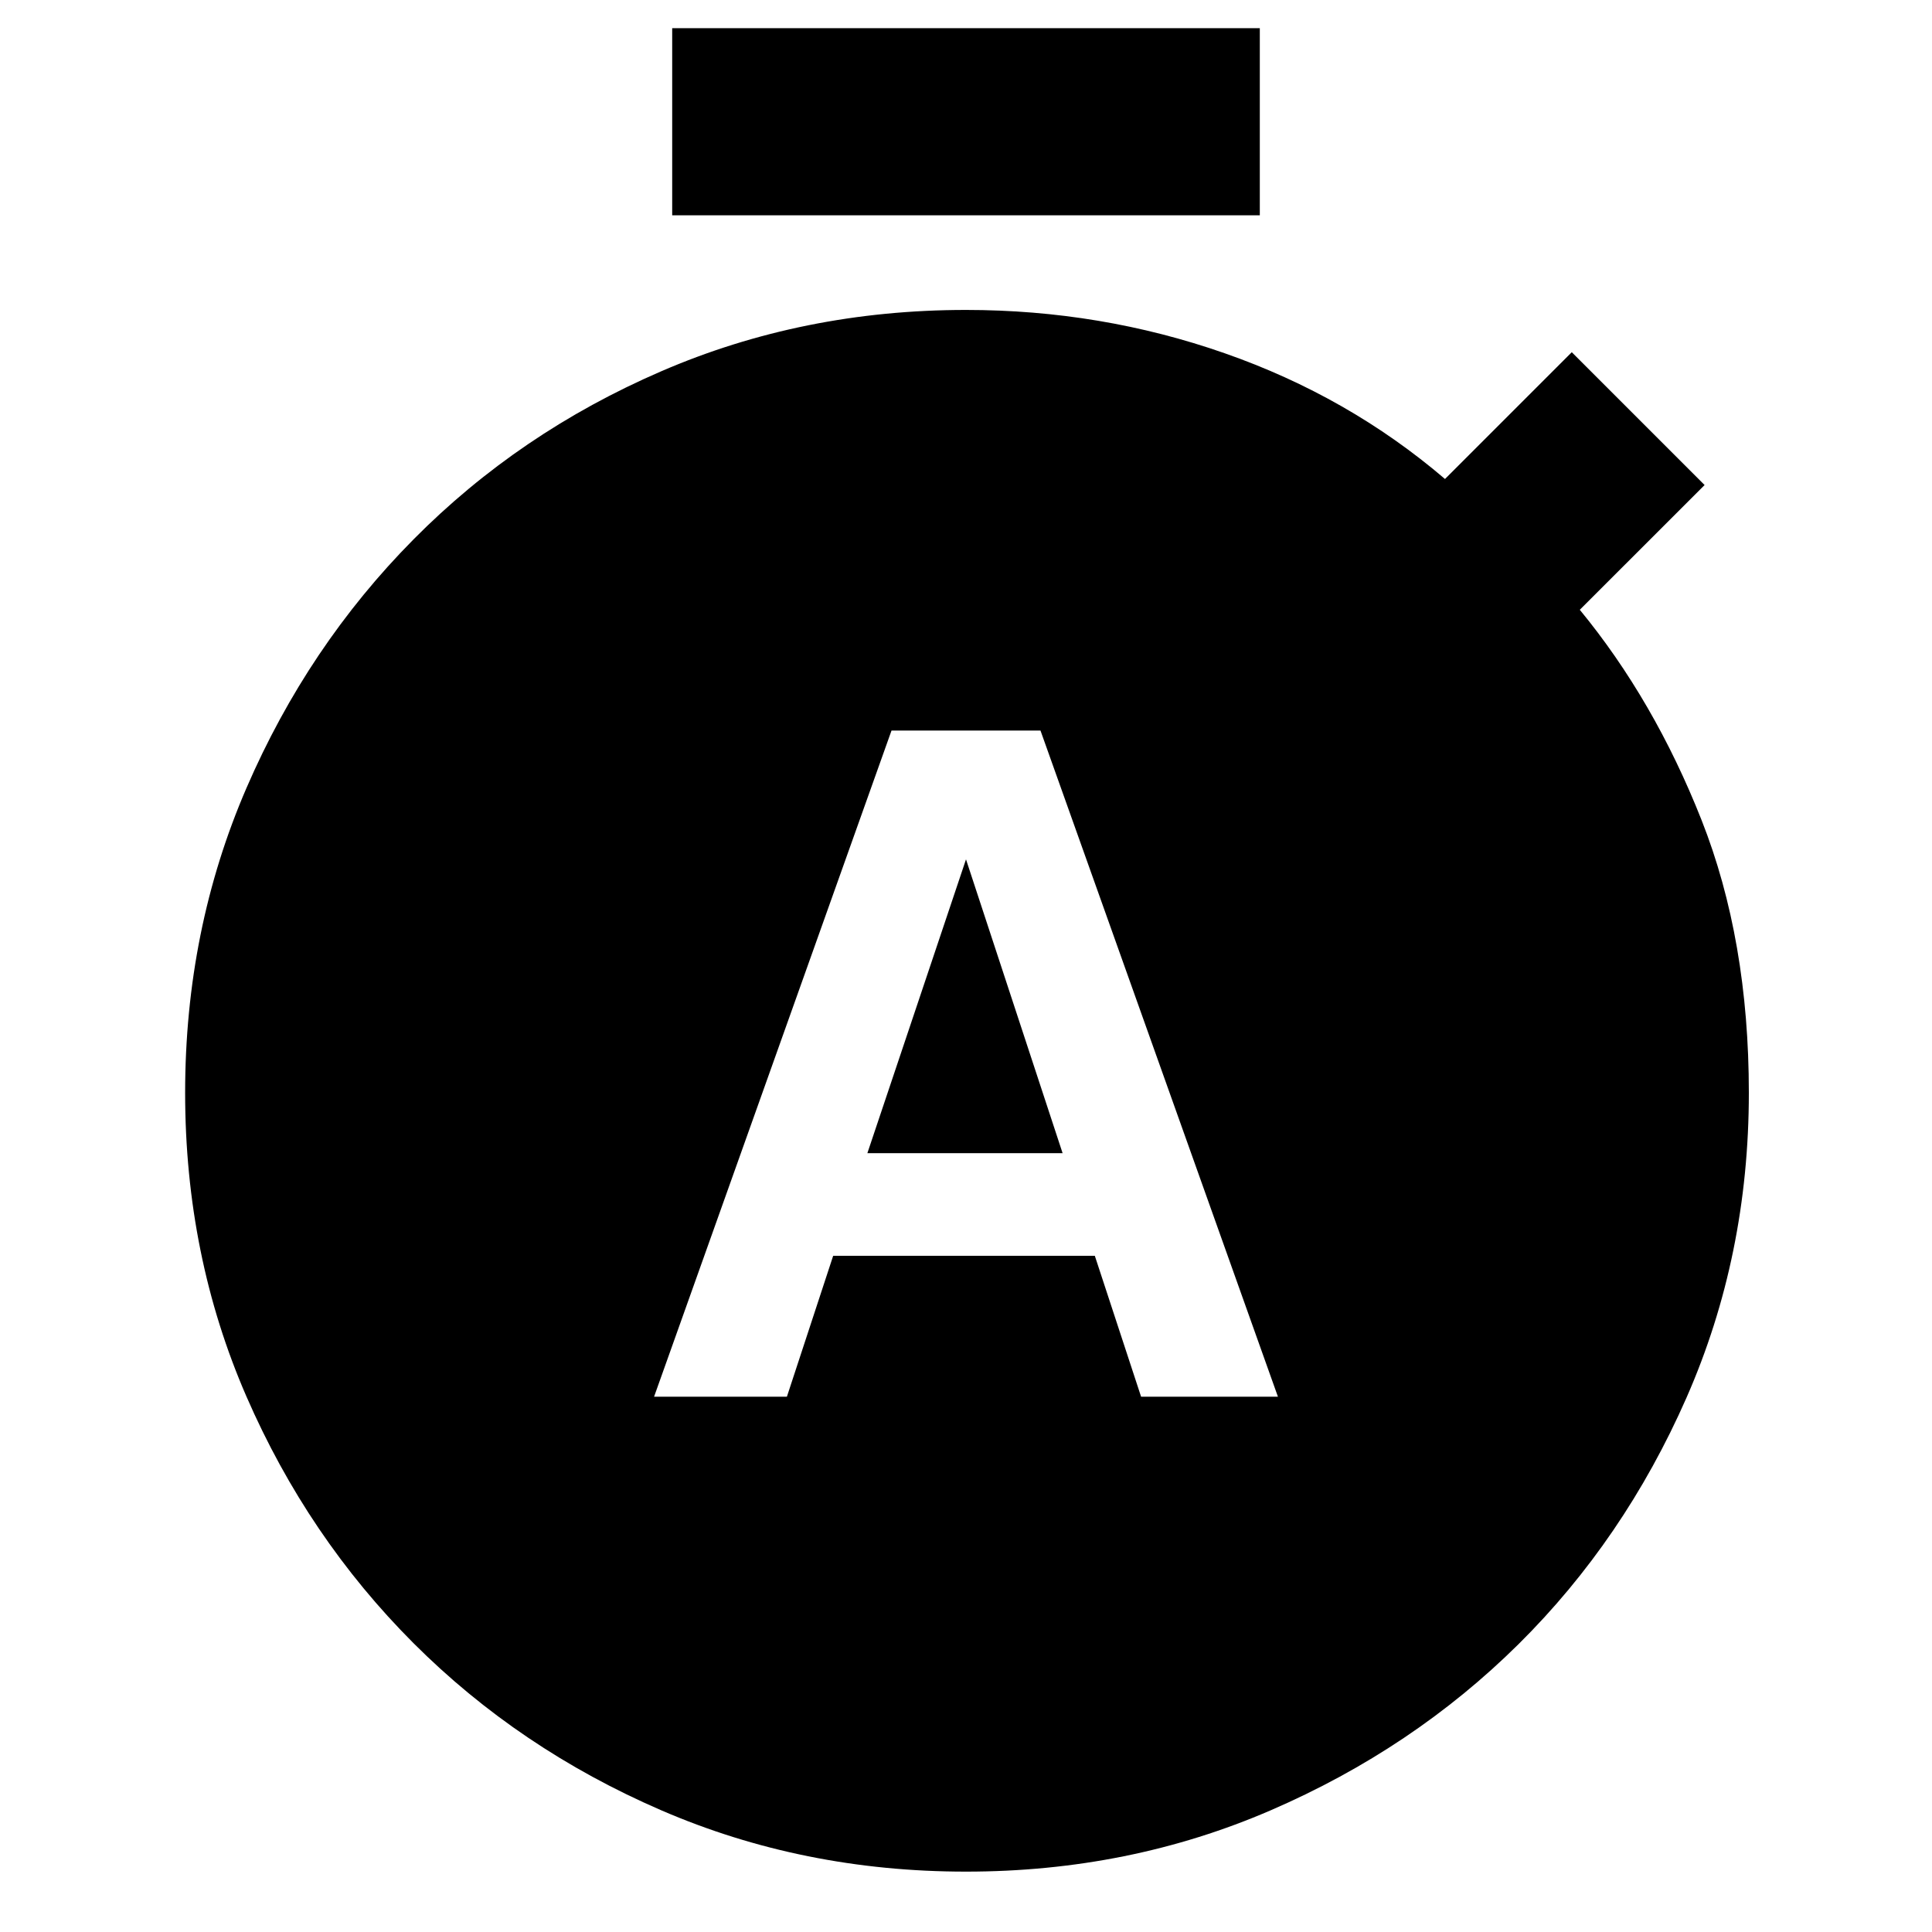 <svg xmlns="http://www.w3.org/2000/svg" height="40" width="40"><path d="M13.542 28.917H16.292L17.25 26H22.667L23.625 28.917H26.458L21.542 15.125H18.458ZM17.958 23.875 20 17.792 22 23.875ZM13.917 4.458V0.583H26.083V4.458ZM20 38.75Q16.625 38.75 13.688 37.479Q10.75 36.208 8.562 34.021Q6.375 31.833 5.104 28.917Q3.833 26 3.833 22.625Q3.833 19.25 5.104 16.312Q6.375 13.375 8.562 11.167Q10.75 8.958 13.688 7.688Q16.625 6.417 20 6.417Q22.792 6.417 25.354 7.313Q27.917 8.208 29.917 9.917L32.542 7.292L35.292 10.042L32.708 12.625Q34.25 14.5 35.229 16.979Q36.208 19.458 36.208 22.625Q36.208 26 34.917 28.938Q33.625 31.875 31.438 34.042Q29.25 36.208 26.312 37.479Q23.375 38.75 20 38.75Z"/></svg>